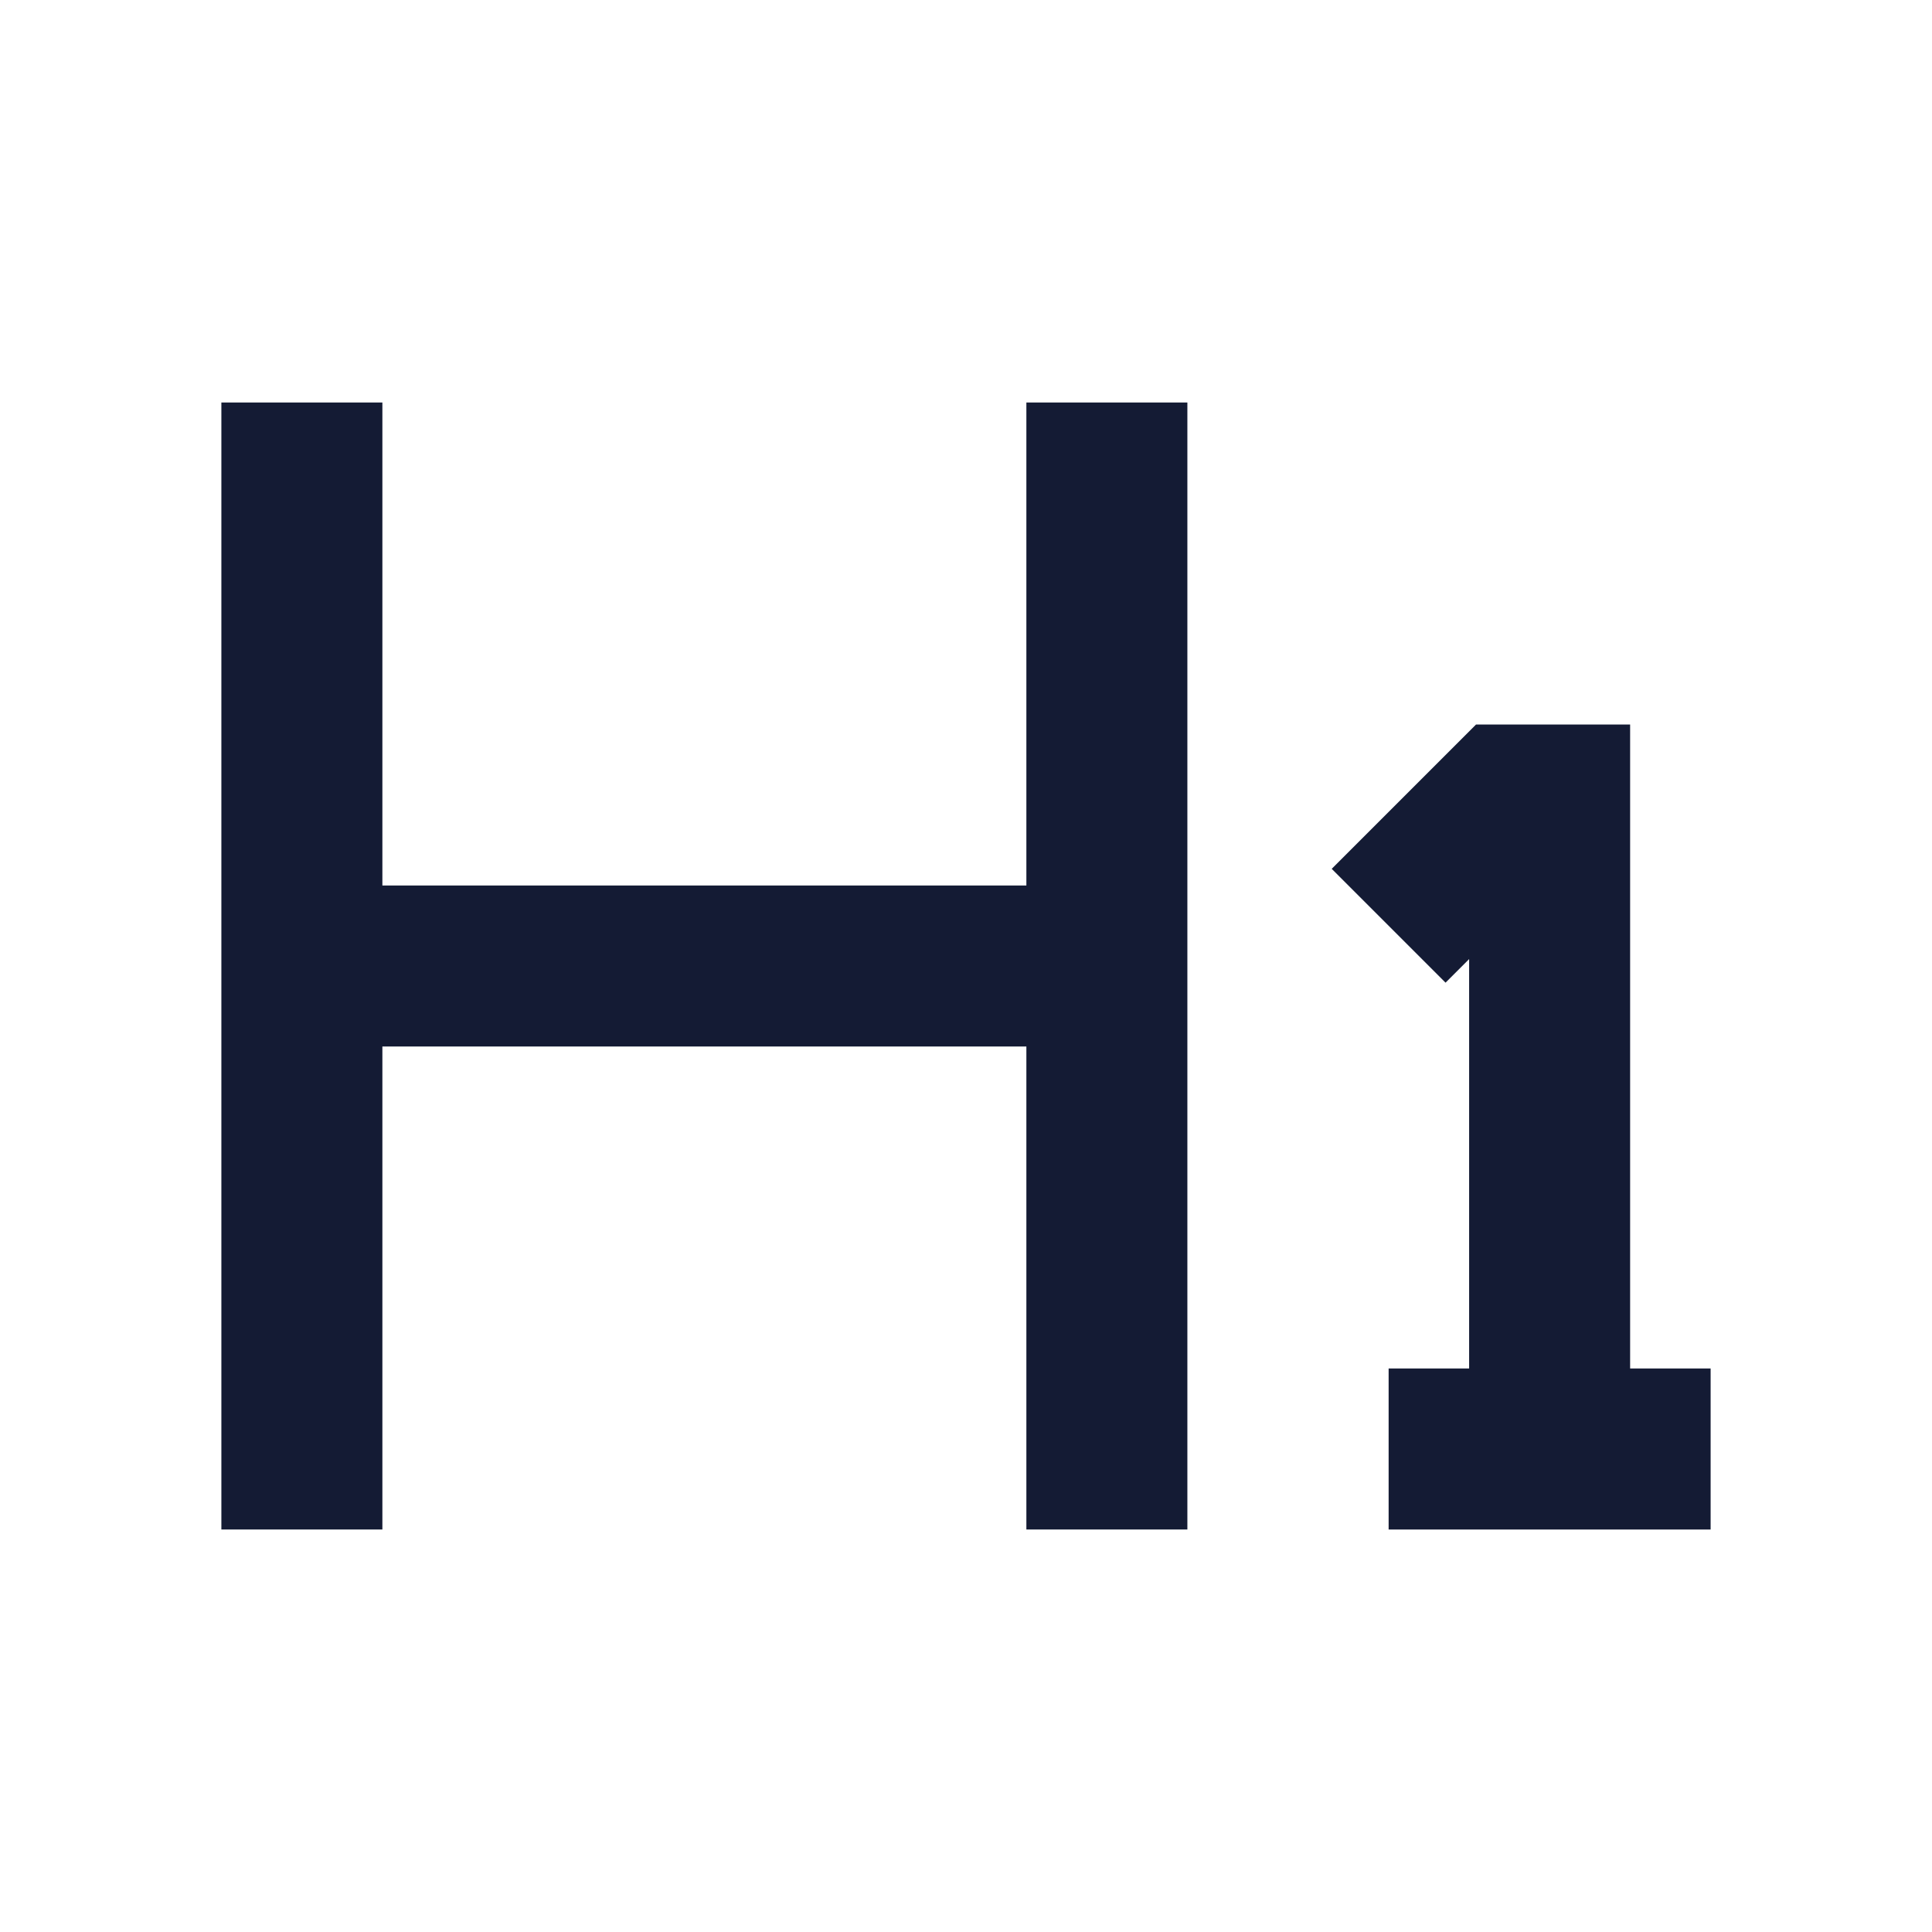 <svg width="24" height="24" viewBox="0 0 24 24" fill="none" xmlns="http://www.w3.org/2000/svg">
<path fill-rule="evenodd" clip-rule="evenodd" d="M2.75 19V5H4.75V19H2.75Z" fill="#141B34"/>
<path fill-rule="evenodd" clip-rule="evenodd" d="M12.75 19V5H14.75V19H12.75Z" fill="#141B34"/>
<path fill-rule="evenodd" clip-rule="evenodd" d="M18.336 9H20.25V17H21.25V19H17.25V17H18.25V11.914L17.957 12.207L16.543 10.793L18.336 9Z" fill="#141B34"/>
<path fill-rule="evenodd" clip-rule="evenodd" d="M13.75 13L3.75 13L3.75 11L13.75 11V13Z" fill="#141B34"/>
</svg>
